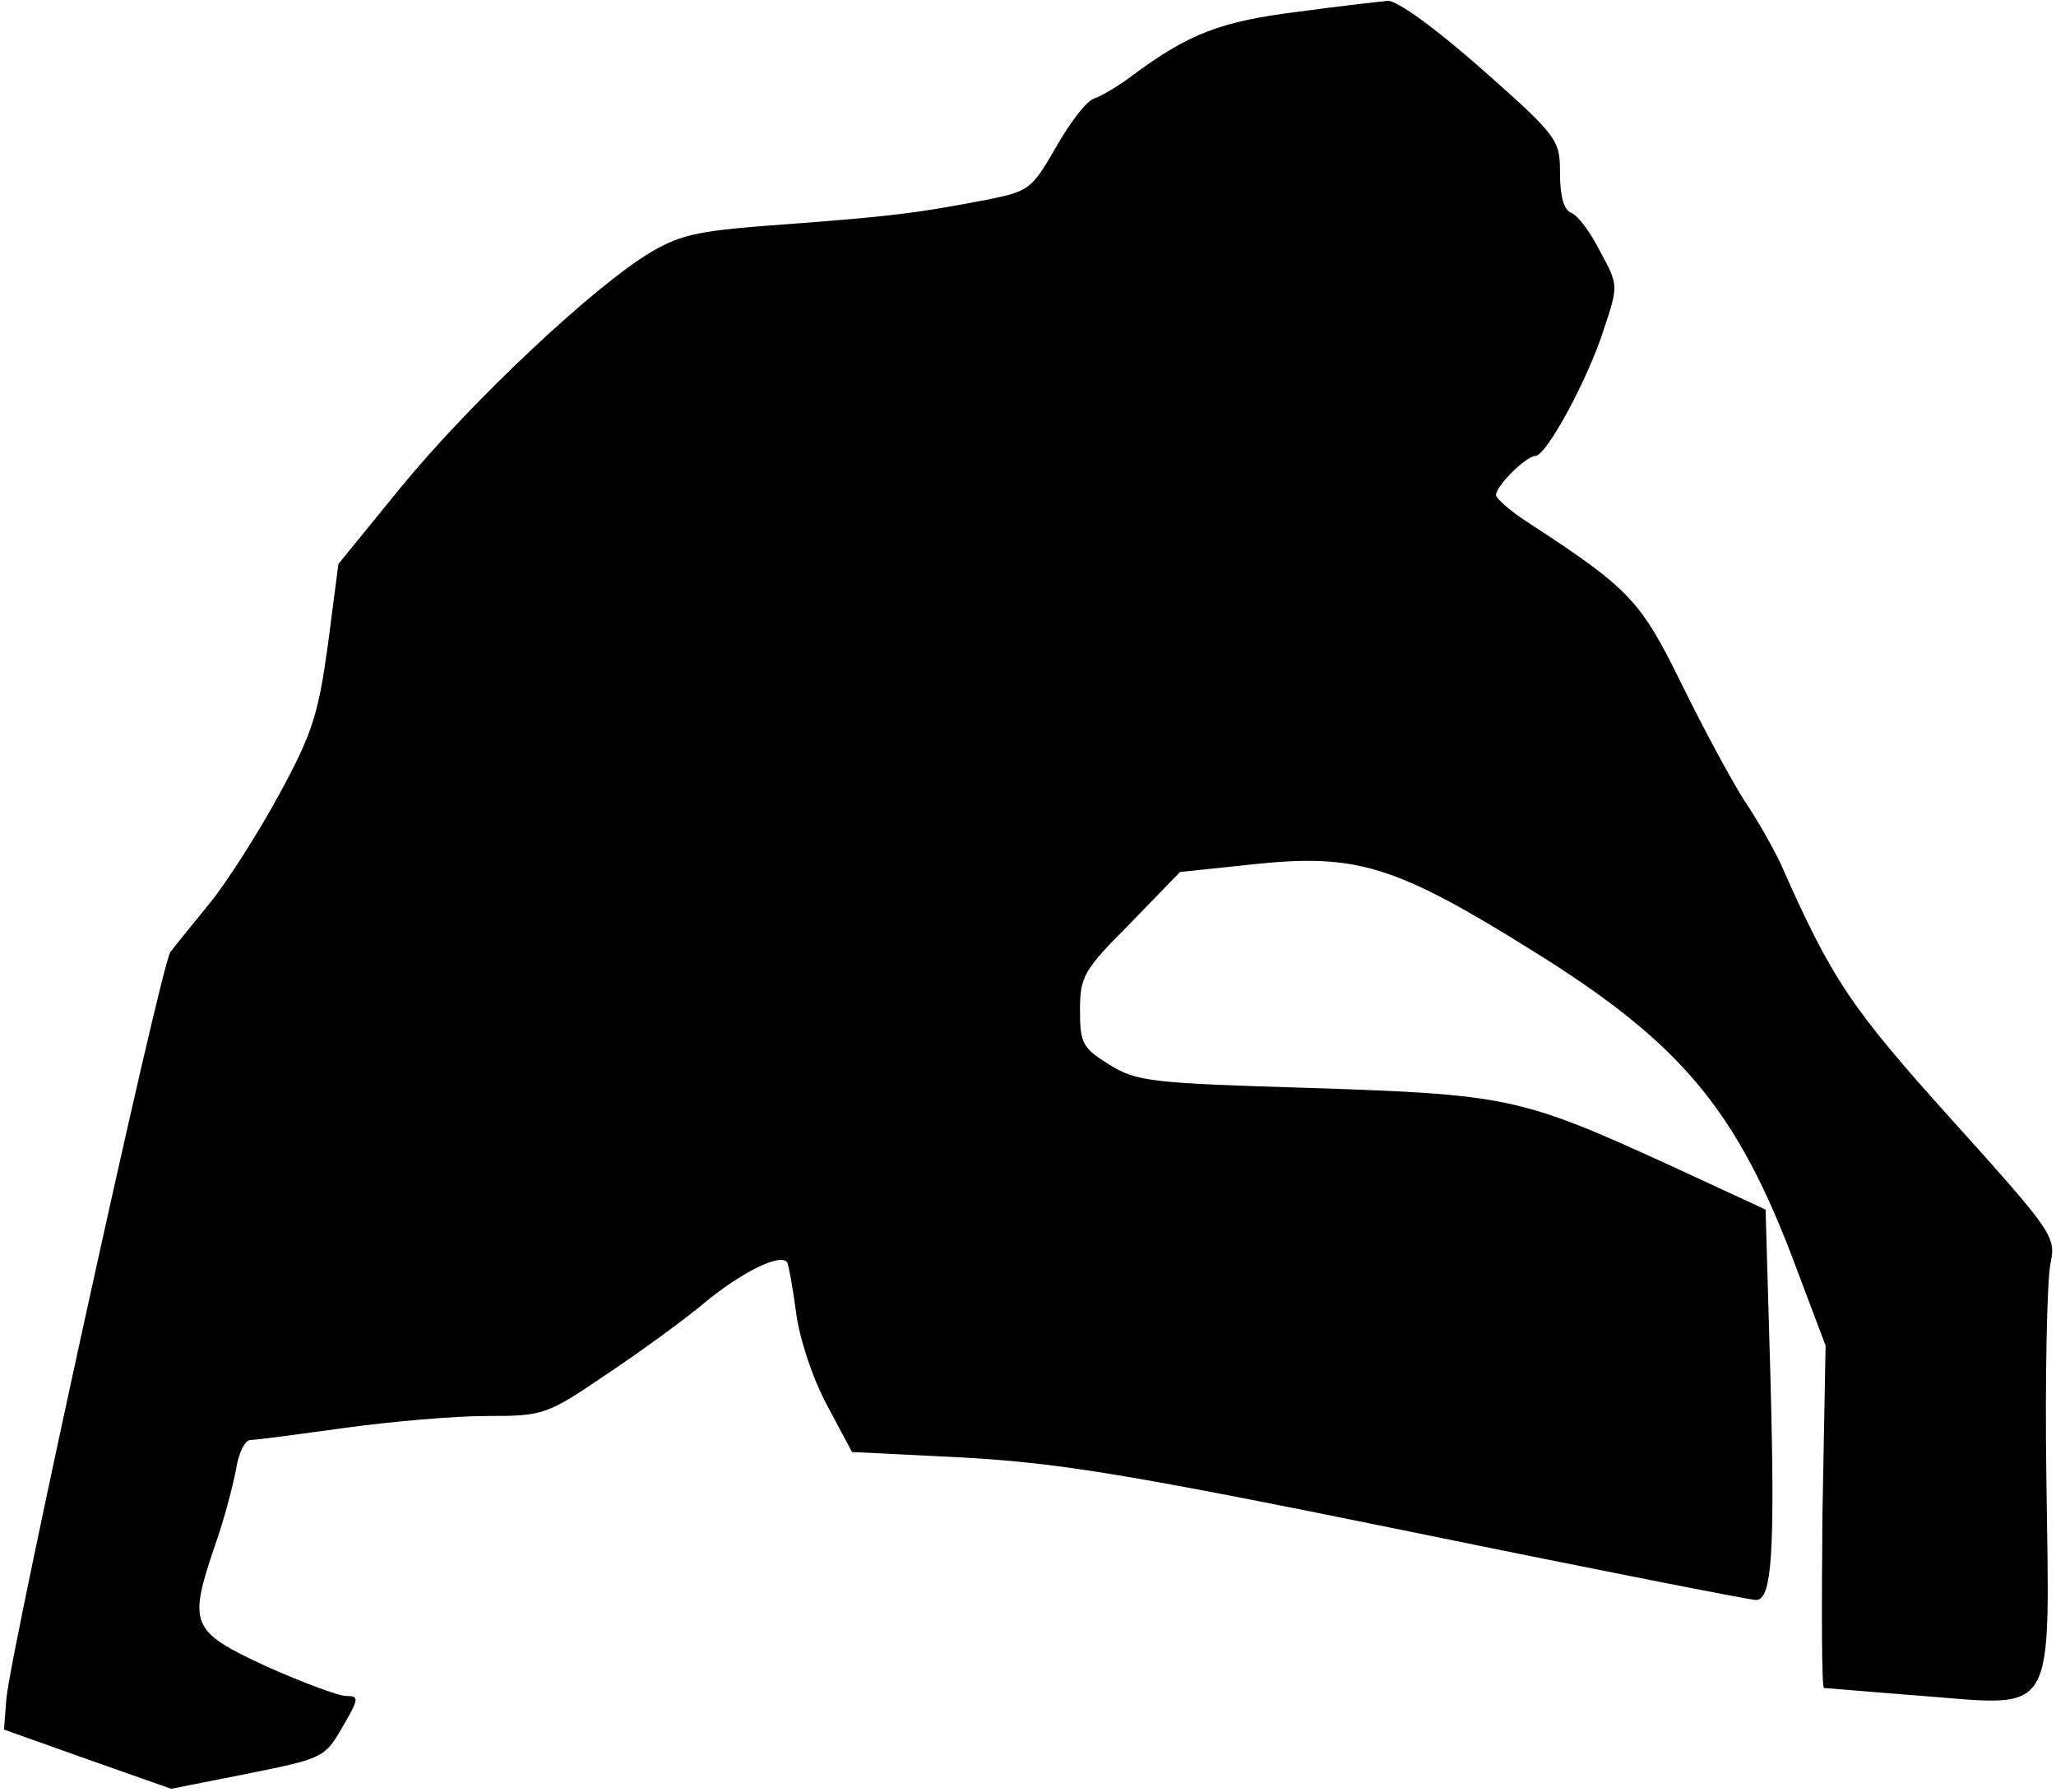<?xml version="1.0" standalone="no"?>
<!DOCTYPE svg PUBLIC "-//W3C//DTD SVG 20010904//EN"
 "http://www.w3.org/TR/2001/REC-SVG-20010904/DTD/svg10.dtd">
<svg version="1.0" xmlns="http://www.w3.org/2000/svg"
 width="257pt" height="224pt" viewBox="0 0 257 224"
 preserveAspectRatio="xMidYMid meet">
<g transform="translate(0,224) scale(0.1,-0.1)"
fill="#000000" stroke="none">
<path fill="#000000" stroke="none" d="M1620 2225 c-94 -12 -134 -27 -204 -79
-17 -13 -39 -26 -48 -29 -10 -3 -31 -31 -48 -61 -30 -52 -34 -55 -83 -65 -88
-17 -118 -21 -250 -31 -111 -8 -134 -12 -173 -35 -71 -42 -224 -186 -312 -293
l-79 -97 -13 -100 c-12 -87 -19 -111 -61 -188 -26 -48 -65 -109 -86 -135 -21
-26 -44 -54 -50 -62 -12 -16 -199 -870 -205 -933 l-3 -39 104 -37 105 -37 96
19 c94 19 96 20 118 58 21 36 21 39 5 39 -10 0 -55 17 -100 37 -95 44 -98 52
-64 152 11 31 22 73 26 94 3 20 11 37 18 37 7 0 59 7 117 15 58 8 138 15 178
15 71 0 75 1 150 52 42 28 97 68 122 89 47 39 96 63 104 51 2 -4 7 -32 11 -62
4 -32 20 -81 38 -115 l32 -60 141 -7 c120 -7 206 -21 559 -93 229 -47 423 -85
430 -85 20 0 24 59 18 280 l-6 208 -121 56 c-184 84 -201 88 -447 96 -200 6
-218 8 -252 29 -34 21 -37 27 -37 68 0 42 4 50 63 109 l62 64 95 10 c126 13
175 -2 345 -108 187 -116 257 -200 330 -396 l37 -98 -4 -214 c-1 -118 -1 -214
2 -214 3 0 59 -5 124 -10 168 -13 158 -30 154 270 -2 129 1 251 5 270 7 34 5
38 -123 180 -126 140 -150 175 -214 320 -9 19 -29 55 -46 80 -16 25 -51 90
-78 145 -51 104 -65 119 -189 200 -24 15 -43 32 -43 36 0 12 38 49 49 49 14 0
66 96 86 159 18 54 18 55 -5 97 -12 24 -28 45 -36 48 -9 3 -14 21 -14 49 0 42
-2 46 -97 130 -59 52 -106 86 -118 86 -11 -1 -63 -7 -115 -14z"/>
</g>
</svg>
